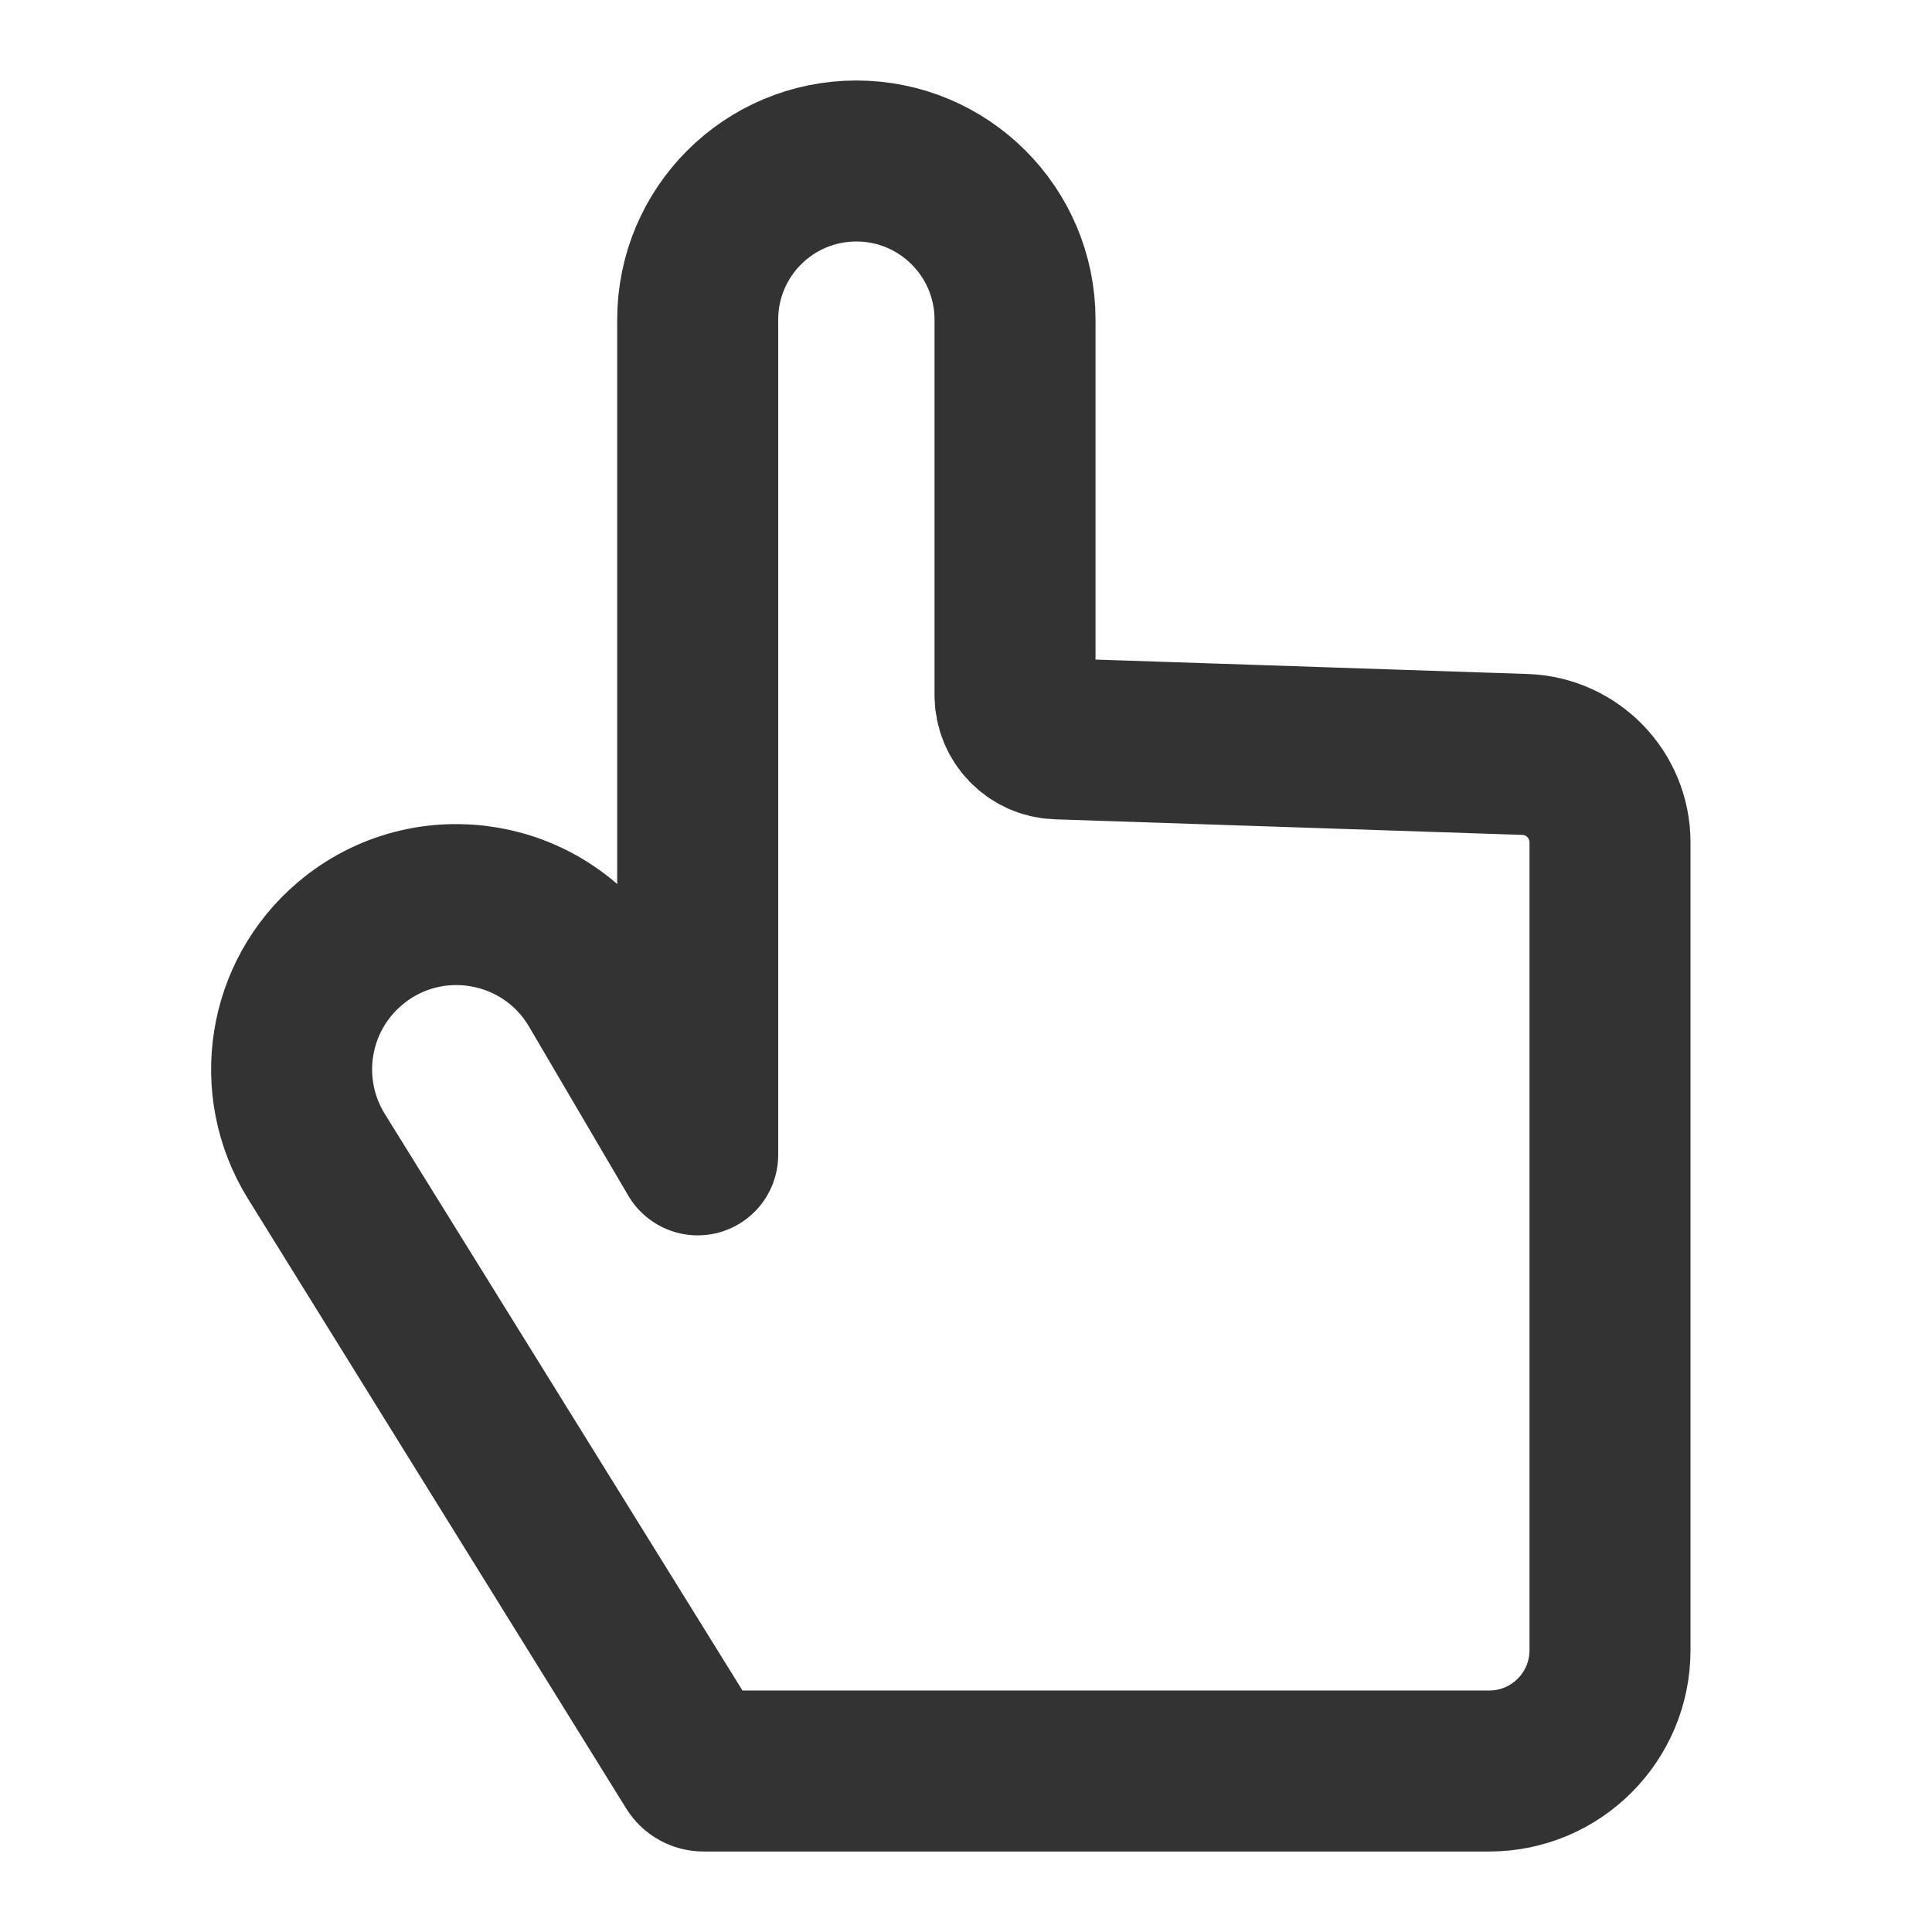 <svg width="24" height="24" viewBox="0 0 24 24" fill="none" xmlns="http://www.w3.org/2000/svg">
<path d="M18.5 22H8.738C8.694 22 8.652 21.977 8.629 21.939L3.93 14.364C3.396 13.502 3.572 12.379 4.346 11.723C5.315 10.901 6.792 11.152 7.435 12.248L8.667 14.346V3.971C8.667 2.882 9.549 2 10.638 2C11.726 2 12.609 2.882 12.609 3.971V8.635C12.609 8.928 12.841 9.168 13.133 9.178L18.944 9.372C19.533 9.392 20 9.875 20 10.464V20.5C20 21.328 19.328 22 18.5 22Z" stroke="#333333" stroke-width="2" stroke-linecap="round" stroke-linejoin="round"/>
</svg>
